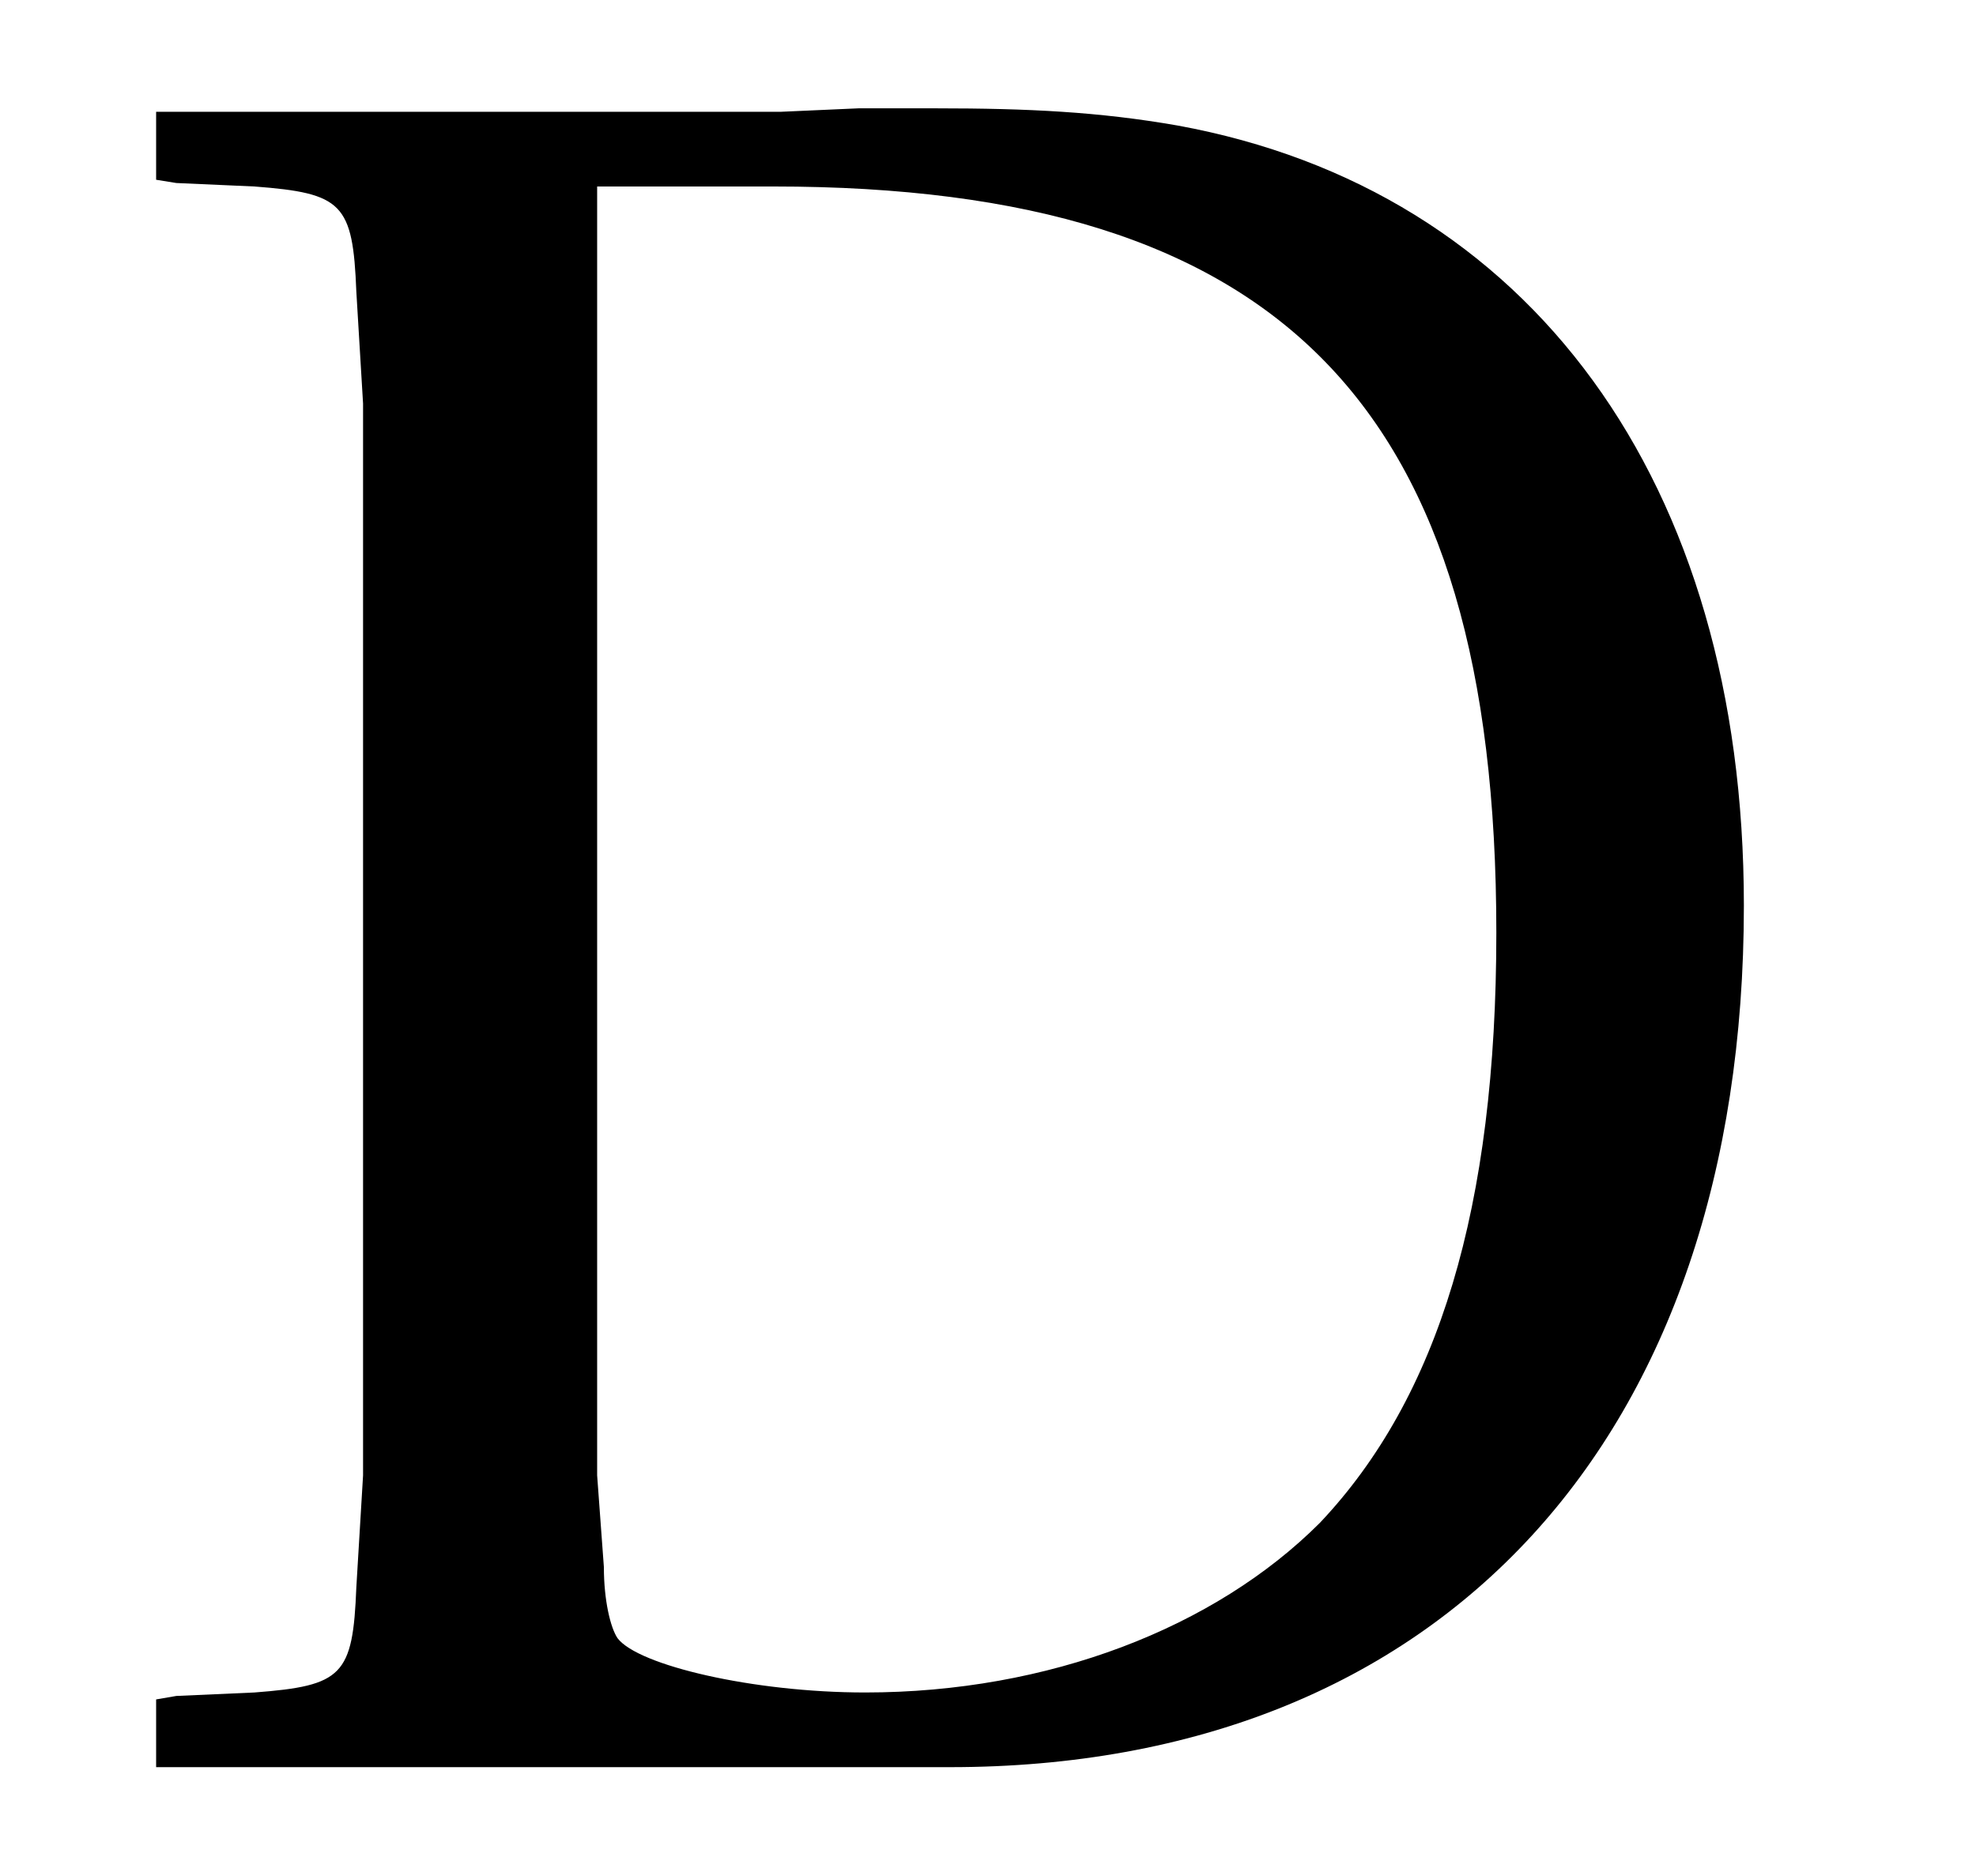 <?xml version="1.0" encoding="UTF-8"?>
<svg xmlns="http://www.w3.org/2000/svg" xmlns:xlink="http://www.w3.org/1999/xlink" width="9.1pt" height="8.64pt" viewBox="0 0 9.1 8.64" version="1.1">
<defs>
<g>
<symbol overflow="visible" id="glyph0-0">
<path style="stroke:none;" d="M 0.531 0 L 4.75 0 L 4.75 -5.625 L 0.531 -5.625 L 0.531 0 Z M 1.062 -0.531 L 1.062 -5.094 L 4.219 -5.094 L 4.219 -0.531 L 1.062 -0.531 Z M 1.062 -0.531 "/>
</symbol>
<symbol overflow="visible" id="glyph0-1">
<path style="stroke:none;" d="M 3.094 -7.625 L 2.656 -7.625 L 0.219 -7.625 L 0.219 -7.312 L 0.312 -7.297 L 0.672 -7.281 C 1.078 -7.25 1.125 -7.203 1.141 -6.797 L 1.172 -6.281 L 1.172 -1.344 L 1.141 -0.828 C 1.125 -0.422 1.078 -0.375 0.672 -0.344 L 0.312 -0.328 L 0.219 -0.312 L 0.219 0 L 3.875 0 C 6.141 0 7.531 -1.516 7.531 -3.969 C 7.531 -5.922 6.547 -7.266 4.922 -7.562 C 4.562 -7.625 4.234 -7.641 3.812 -7.641 L 3.453 -7.641 L 3.094 -7.625 Z M 2.25 -1.344 L 2.25 -7.281 L 3.062 -7.281 C 5.406 -7.281 6.391 -6.266 6.391 -3.844 C 6.391 -2.578 6.125 -1.703 5.578 -1.125 C 5.094 -0.641 4.328 -0.344 3.484 -0.344 C 2.969 -0.344 2.438 -0.469 2.344 -0.594 C 2.312 -0.641 2.281 -0.766 2.281 -0.922 L 2.25 -1.344 Z M 2.25 -1.344 "/>
</symbol>
</g>
</defs>
<g id="surface0">
<g style="fill:rgb(0%,0%,0%);fill-opacity:1;">
  <use xlink:href="#glyph0-1" x="0.5" y="8.14"/>
</g>
</g>
</svg>
